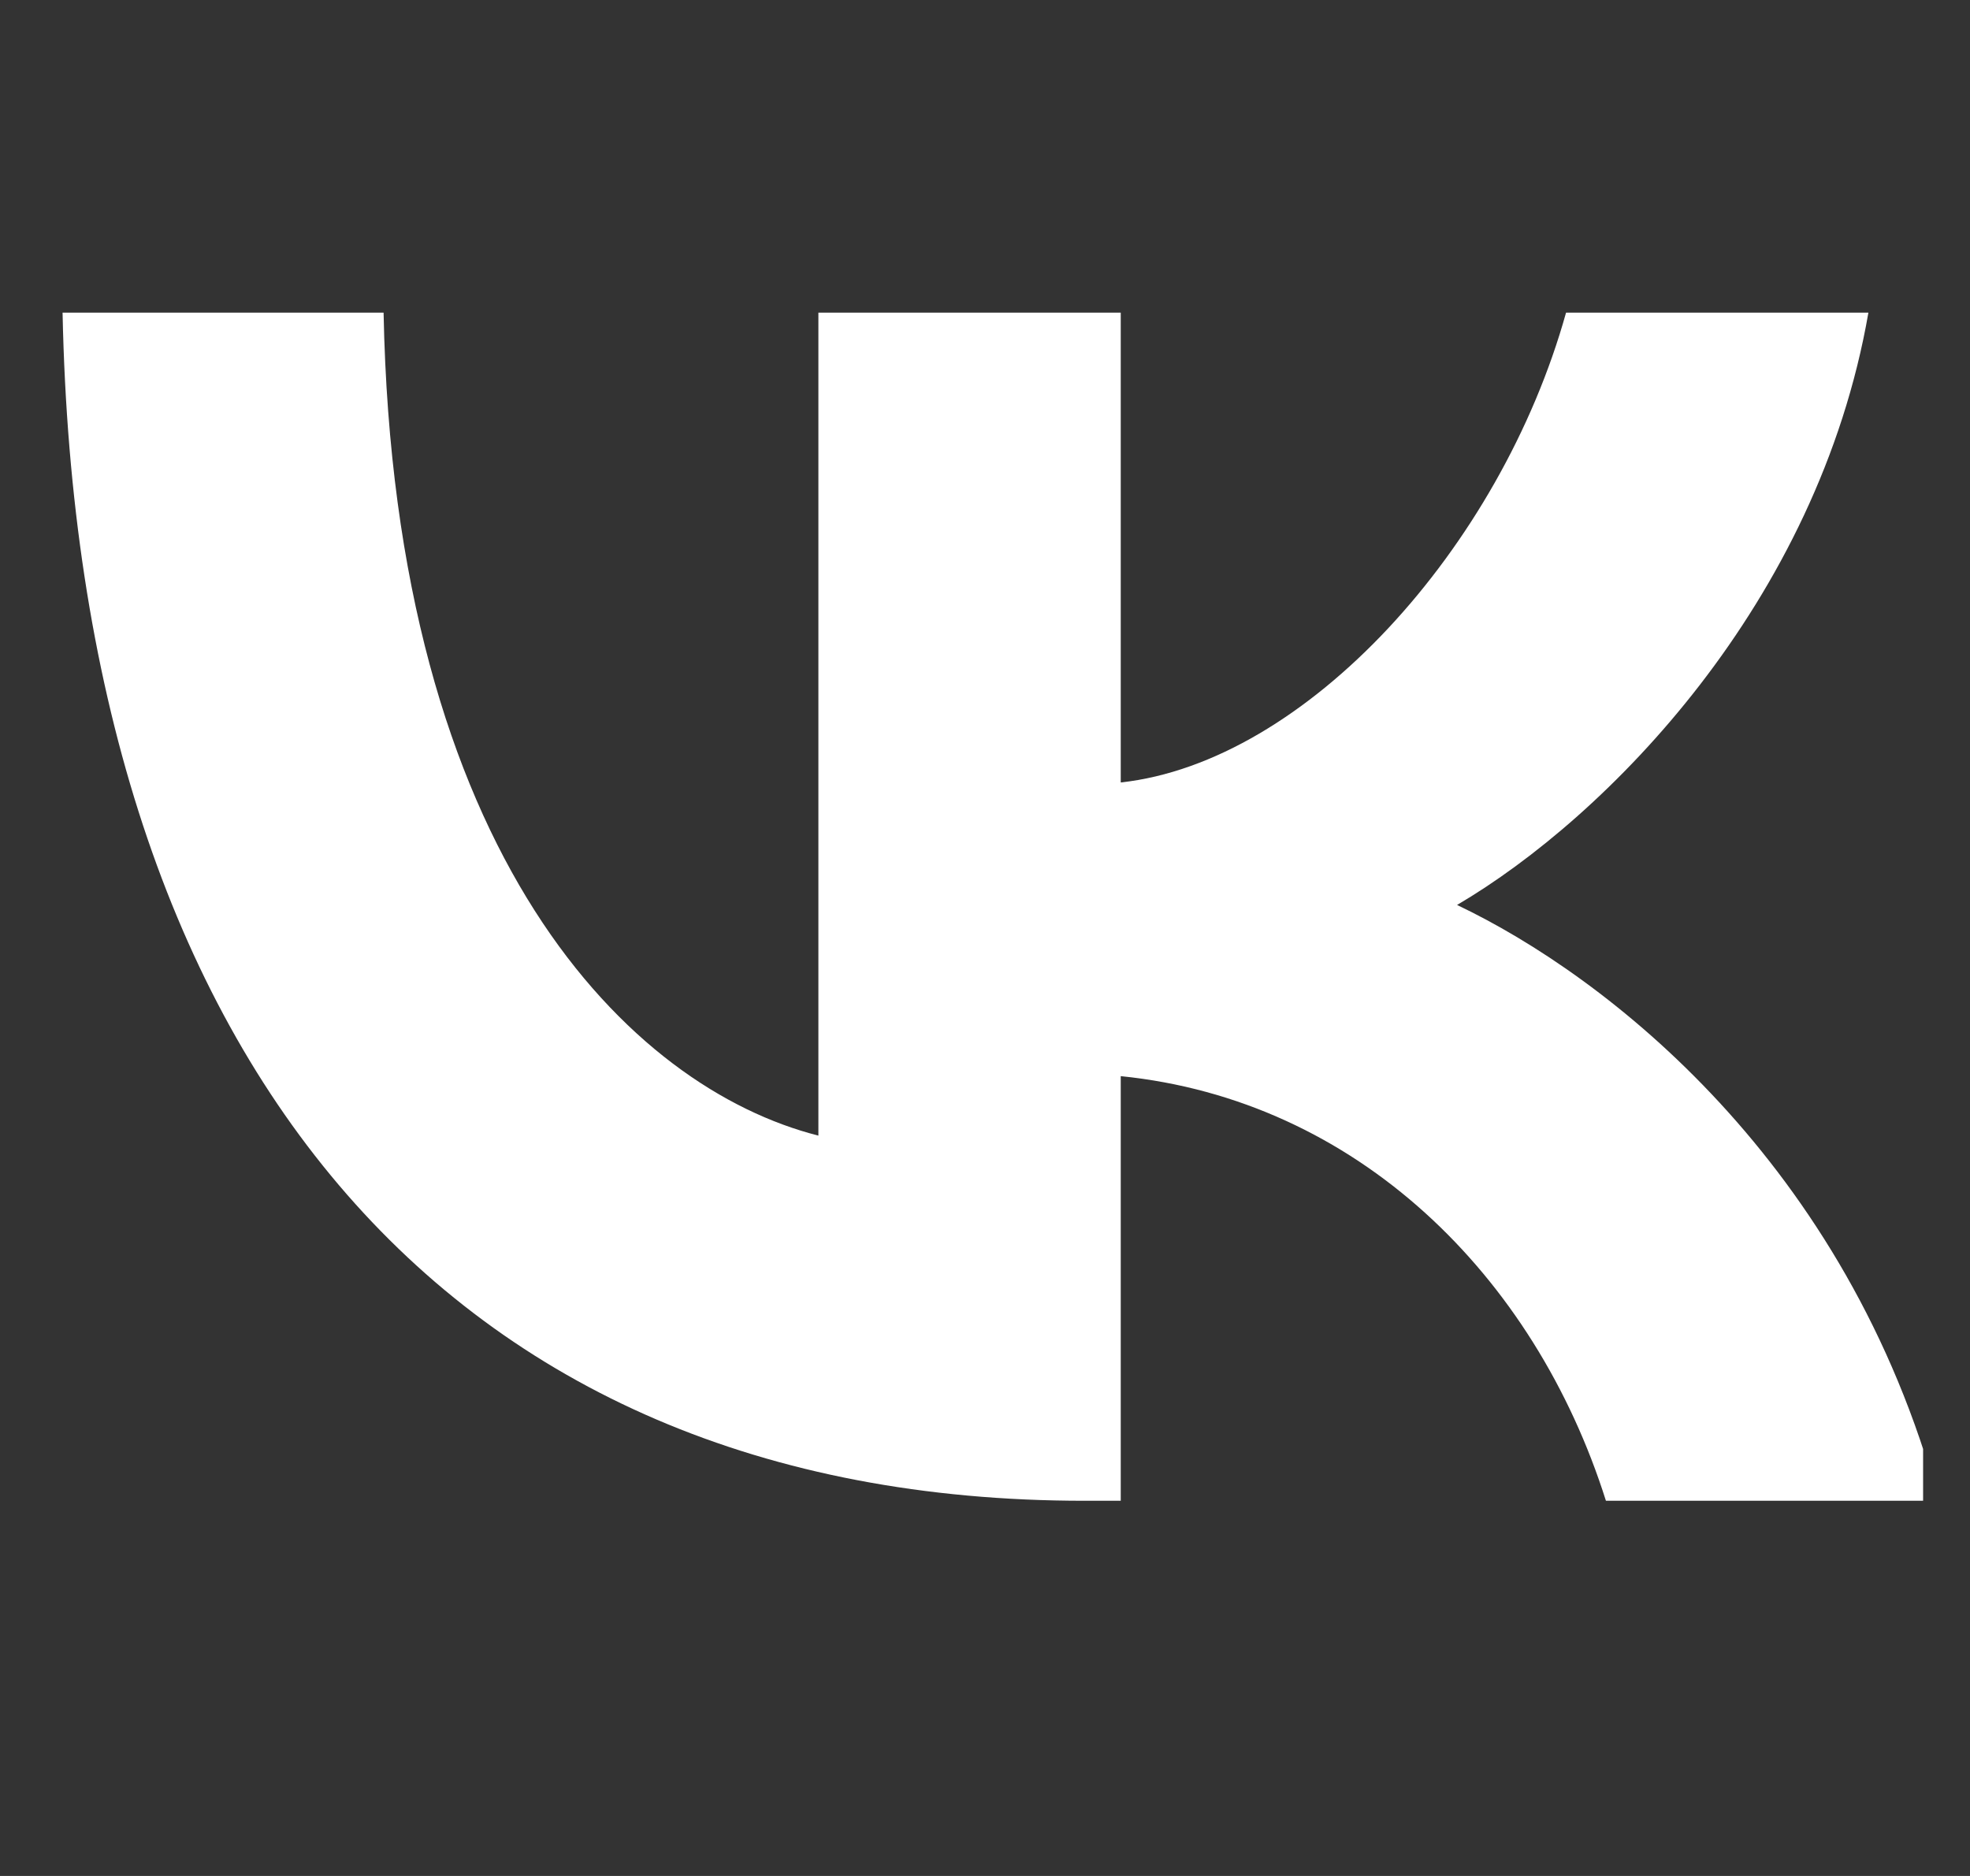 <svg width="21" height="20" viewBox="0 0 21 20" fill="none" xmlns="http://www.w3.org/2000/svg">
<rect x="0" y="0" width="21" height="20" fill="#333333" stroke="none"/>
<g clip-path="url(#clip0_776_54)">
<path fill-rule="evenodd" clip-rule="evenodd" d="M11.56 16C4.726 16 0.829 11.245 0.667 3.333H4.089C4.202 9.14 6.725 11.6 8.724 12.107V3.333H11.947V8.342C13.921 8.126 15.994 5.844 16.694 3.333H19.917C19.38 6.427 17.131 8.709 15.532 9.648C17.131 10.408 19.692 12.399 20.666 16H17.119C16.357 13.591 14.458 11.727 11.947 11.473V16H11.56Z" fill="white"/>
</g>
<defs>
<clipPath id="clip0_776_54">
<rect width="20" height="20" fill="white" transform="translate(0.5)"/>
</clipPath>
</defs>
</svg>
